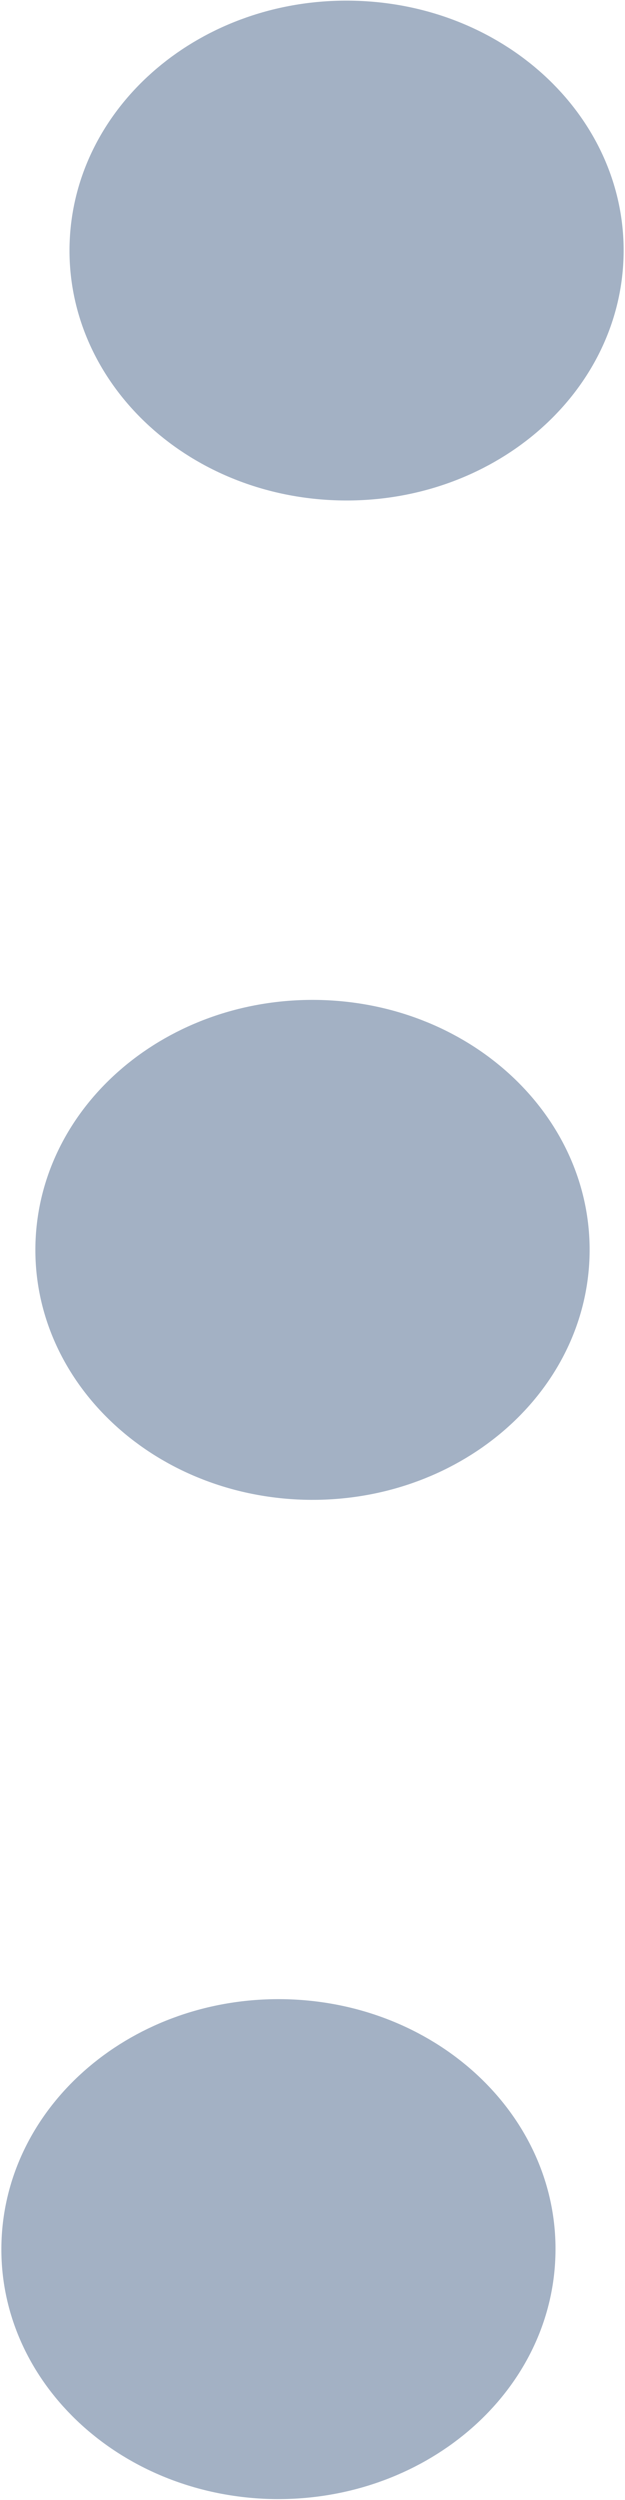 <svg xmlns="http://www.w3.org/2000/svg" width="5" height="20"><path fill="#a3b1c4" d="M.012 17.932c.038-1.104 1.06-1.971 2.284-1.938 1.223.034 2.185.956 2.147 2.06-.037 1.104-1.06 1.97-2.283 1.938-1.224-.035-2.186-.957-2.148-2.06zm.272-7.994C.322 8.833 1.344 7.967 2.568 8c1.224.034 2.185.956 2.148 2.06-.038 1.104-1.06 1.971-2.284 1.938-1.224-.035-2.185-.957-2.148-2.06zm.273-7.994C.594.839 1.617-.028 2.84.006c1.224.033 2.186.956 2.148 2.06-.038 1.103-1.06 1.971-2.284 1.937C1.481 3.969.52 3.047.557 1.943z"/></svg>